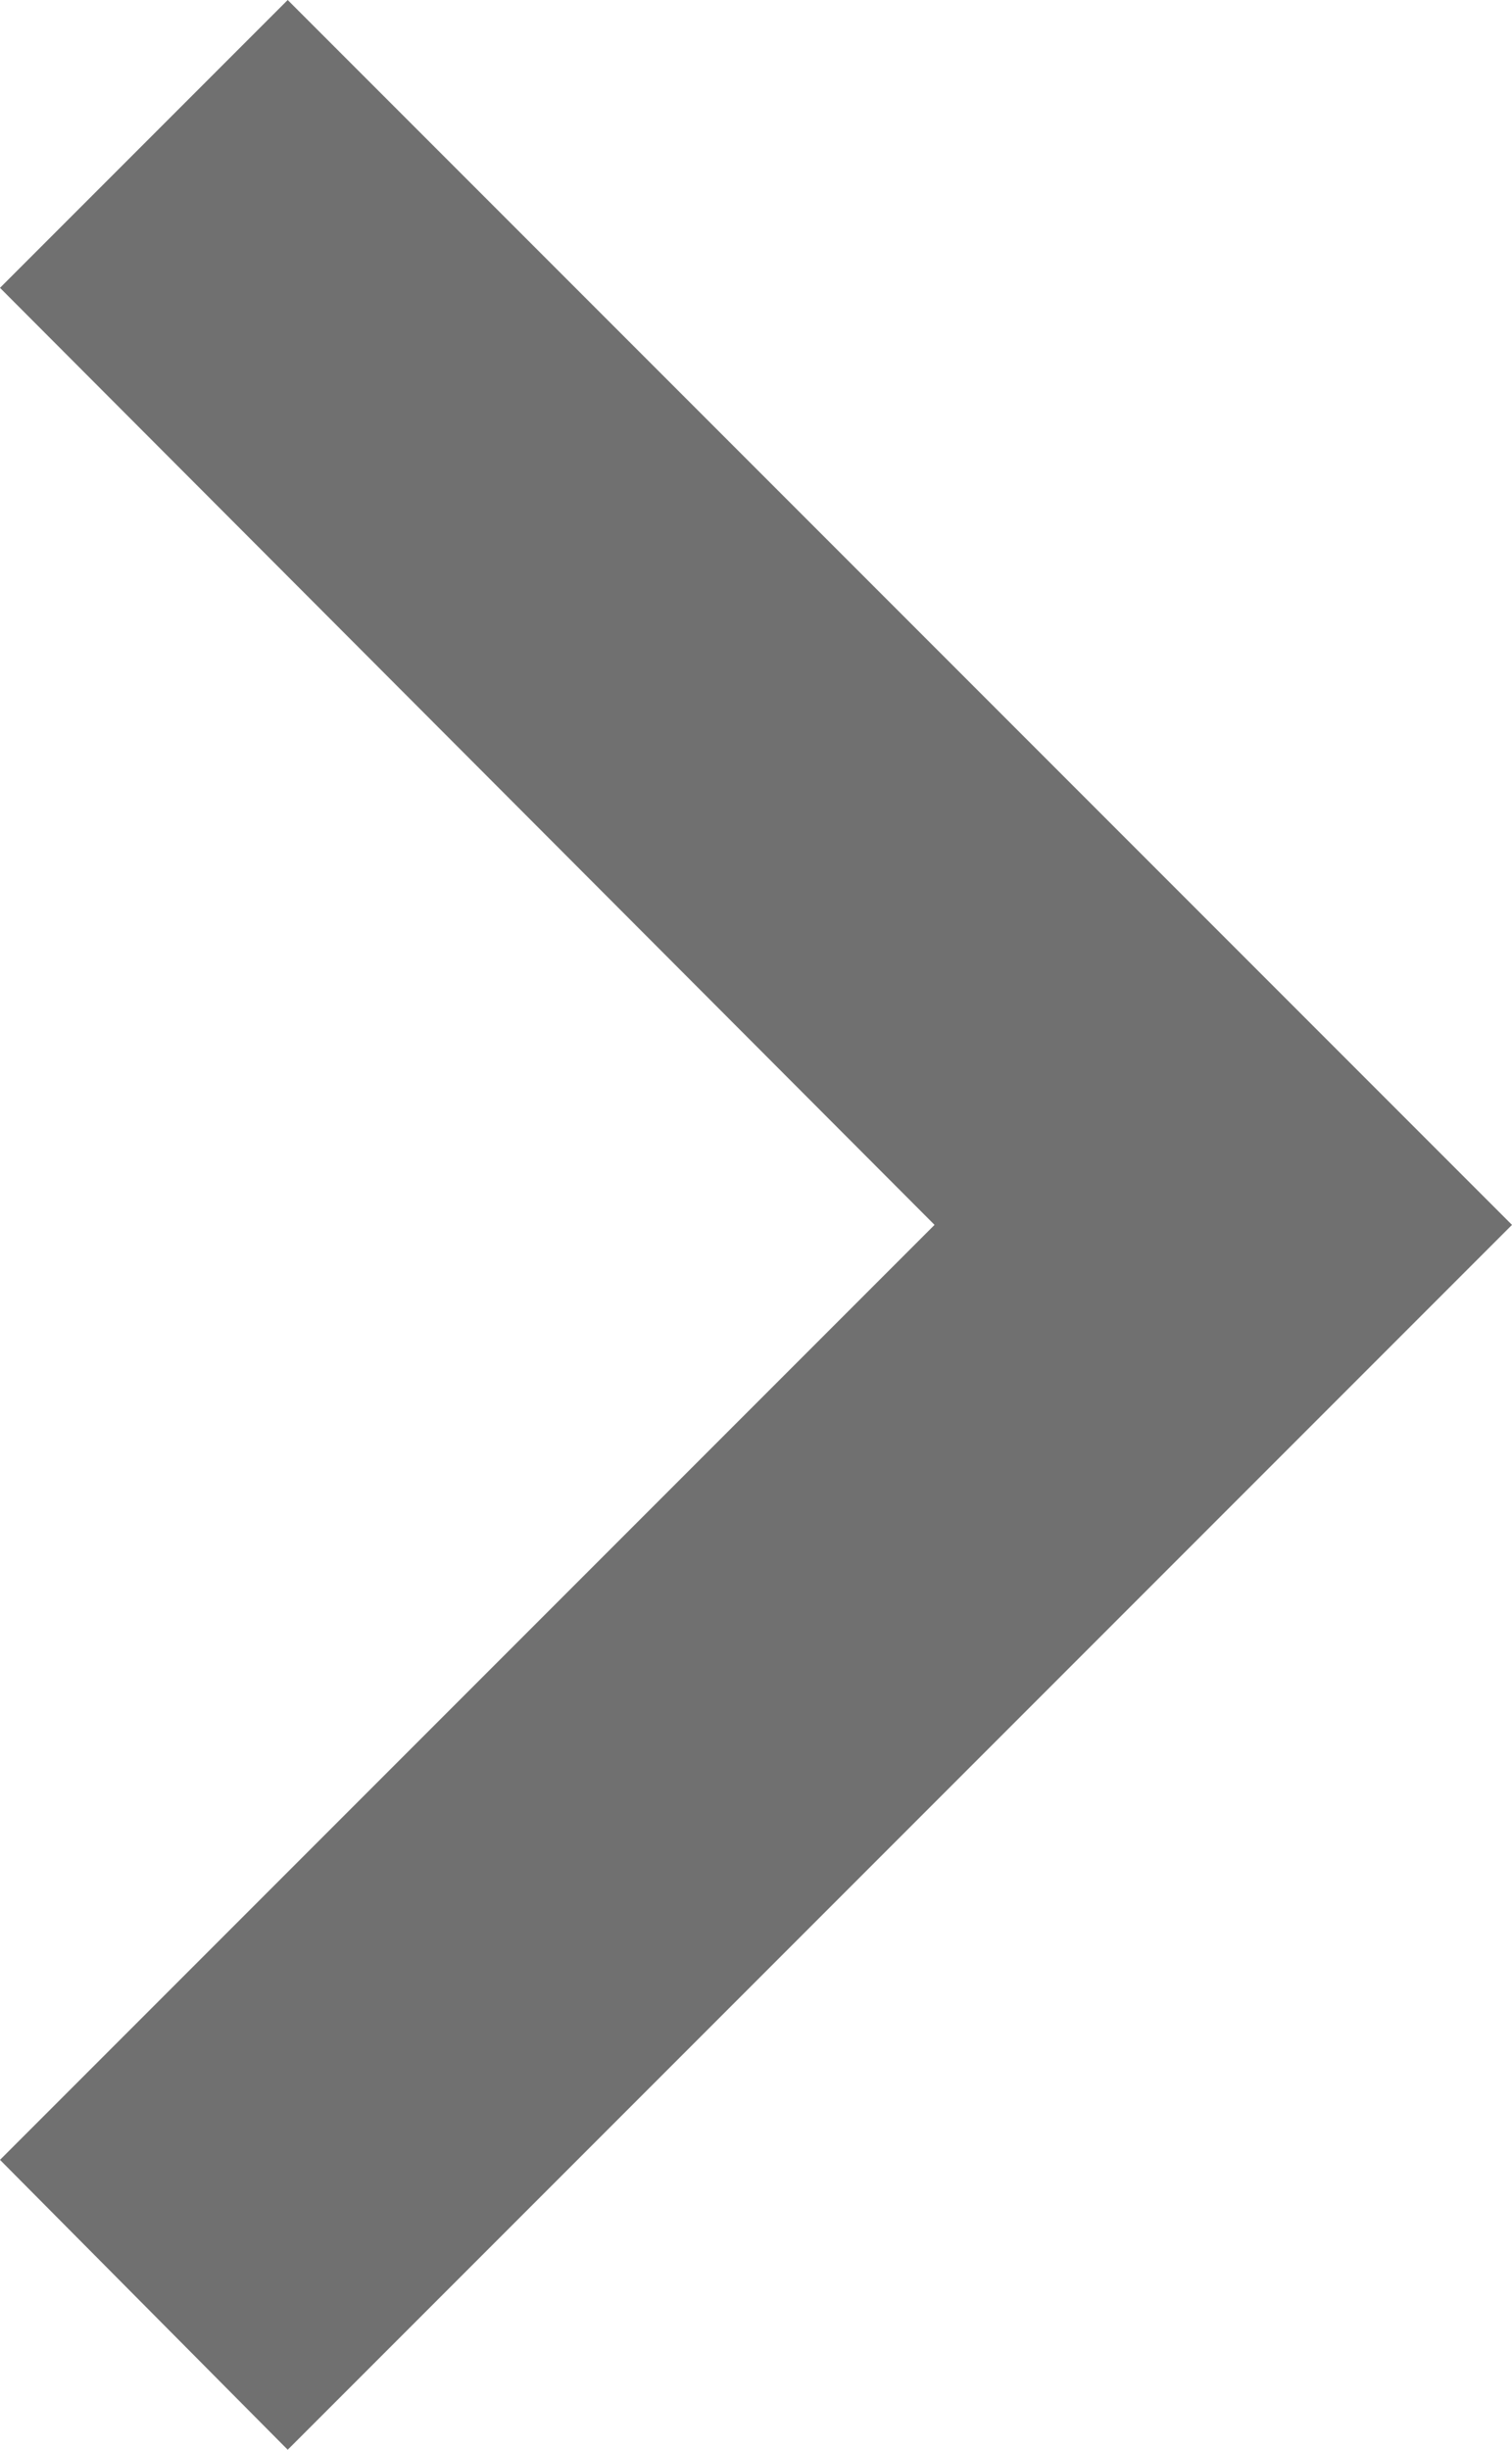 <svg xmlns="http://www.w3.org/2000/svg" width="7.41" height="12" viewBox="0 0 7.41 12">
    <defs>
        <style>
            .cls-1{fill:#707070}
        </style>
    </defs>
    <path id="chevron-right" d="M8.59 16.58L13.17 12 8.59 7.41 10 6l6 6-6 6z" class="cls-1" transform="translate(-8.59 -6)"/>
</svg>

